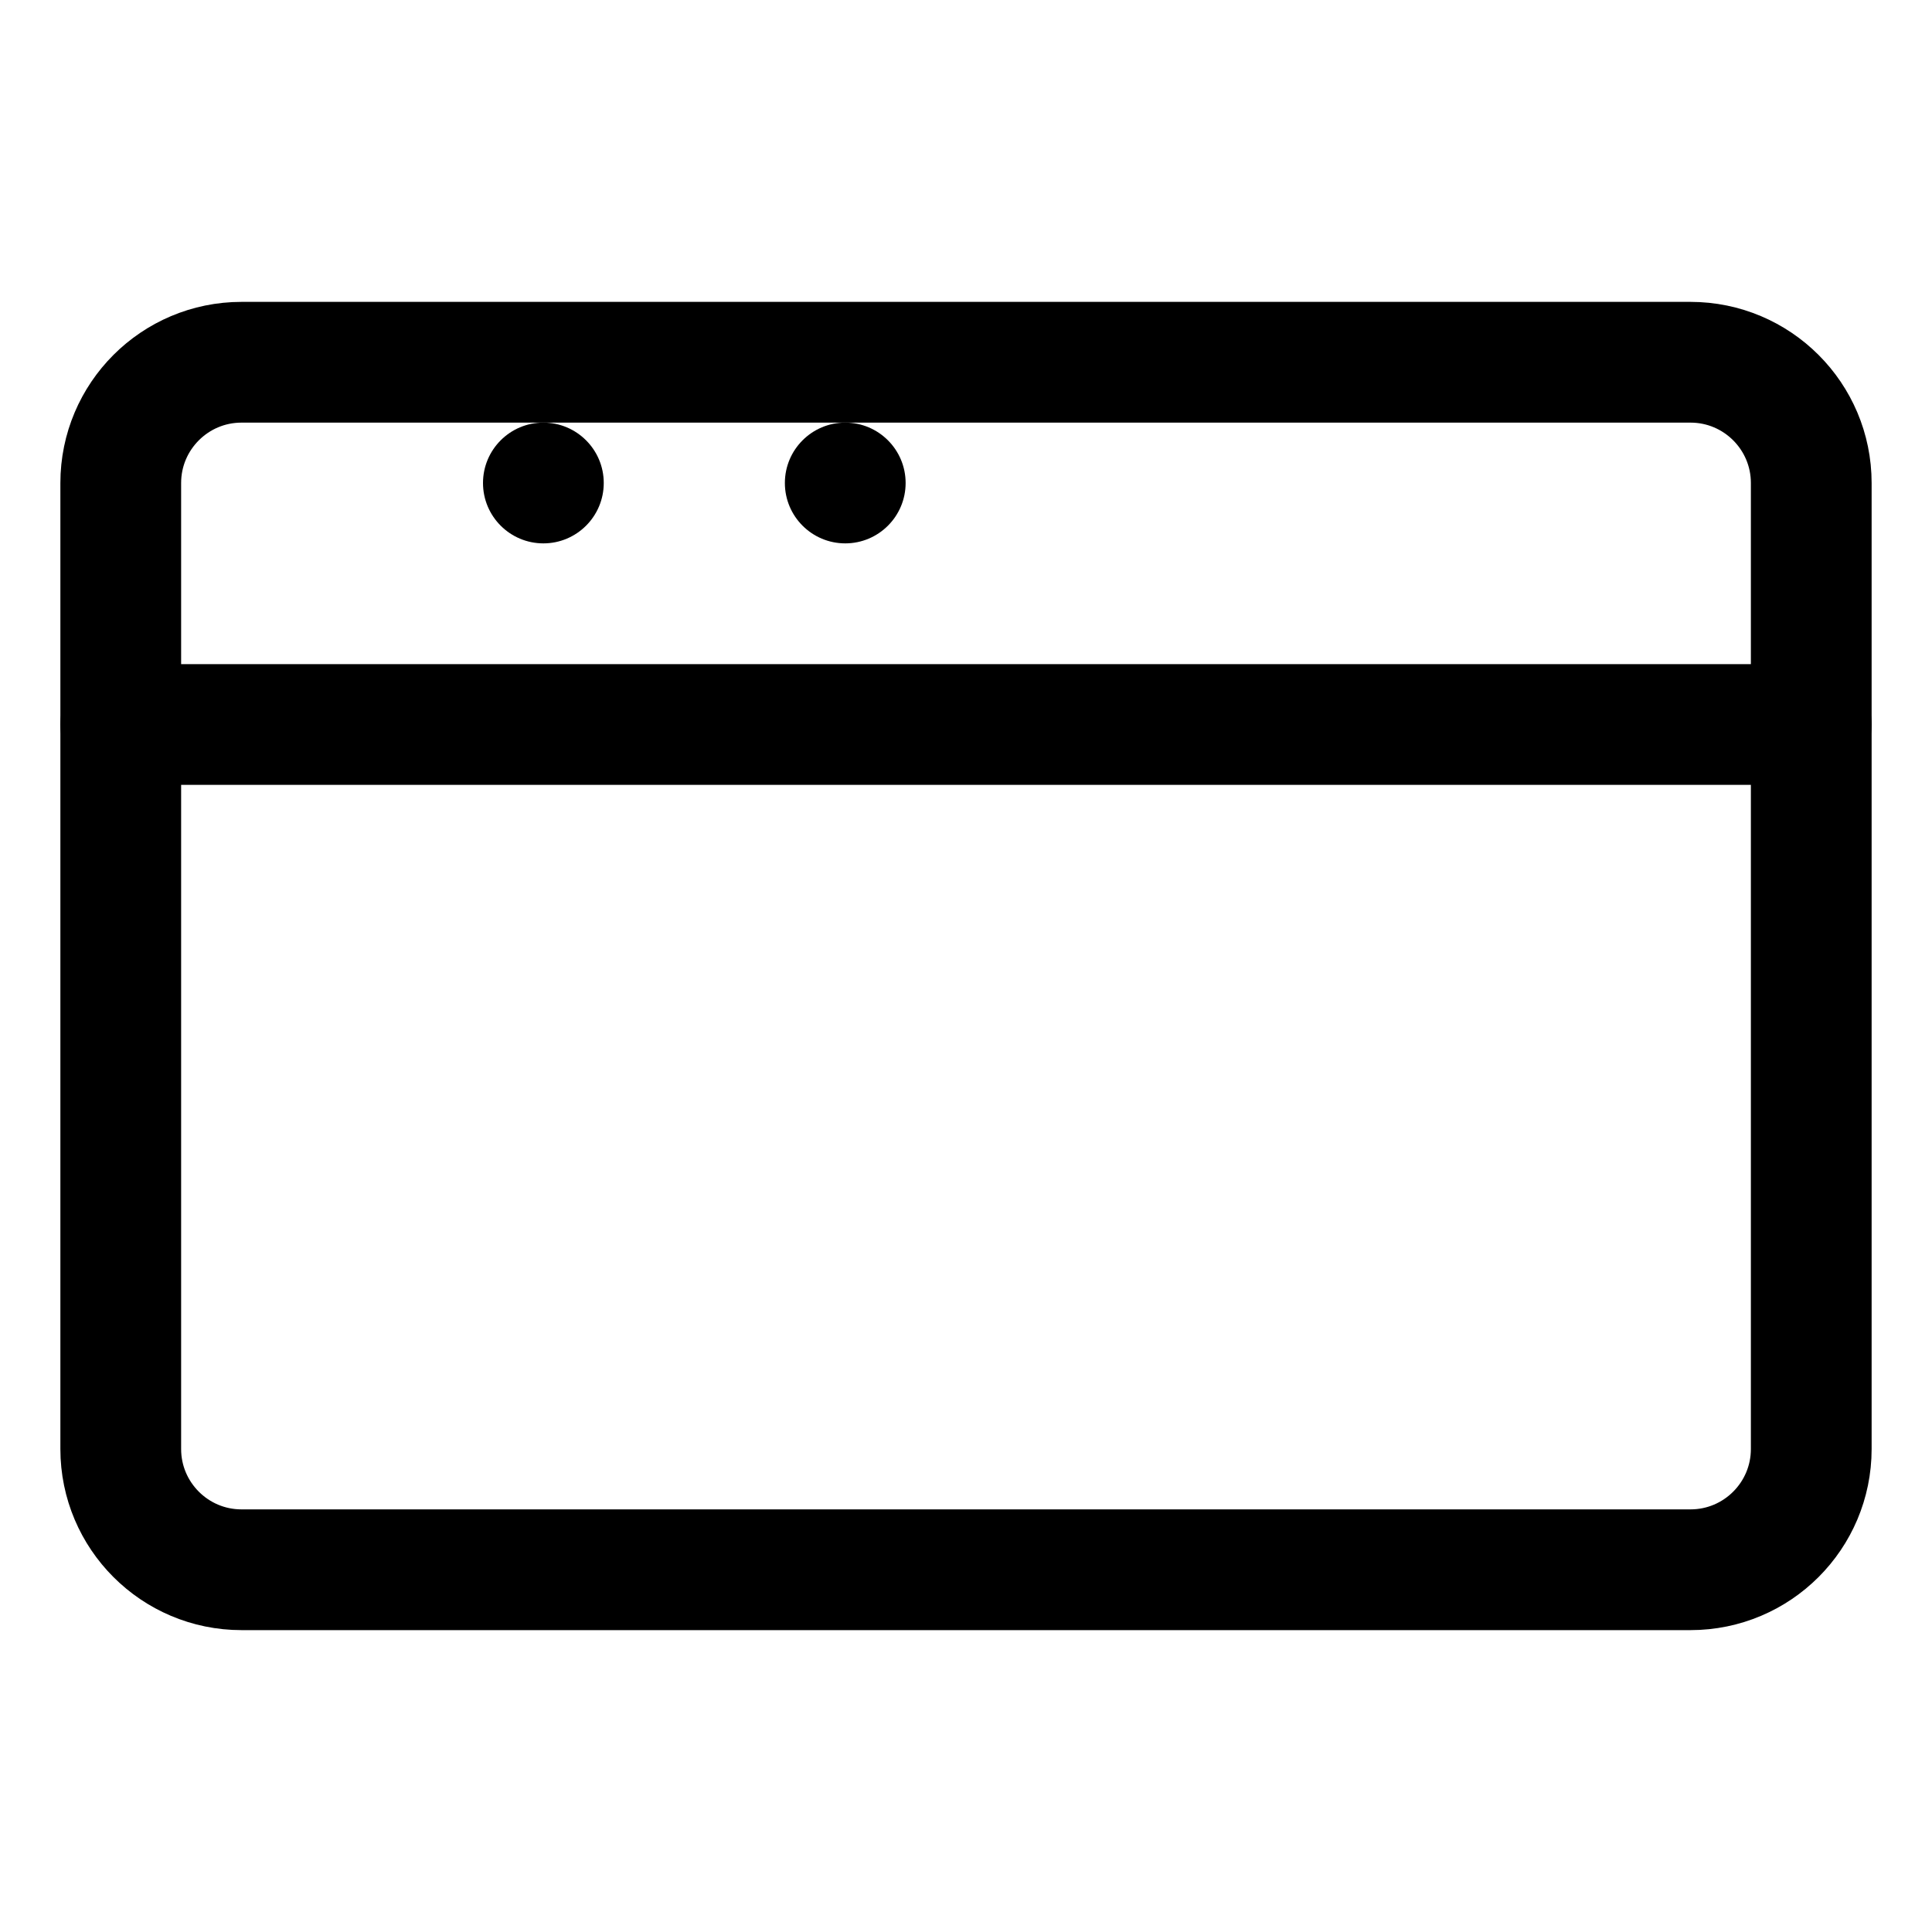 <svg xmlns="http://www.w3.org/2000/svg" width="16" height="16" viewBox="0 0 16 16" fill="none"><path d="M14 3H2C1.448 3 1 3.448 1 4V12C1 12.552 1.448 13 2 13H14C14.552 13 15 12.552 15 12V4C15 3.448 14.552 3 14 3Z" stroke="currentColor" stroke-linecap="round" stroke-linejoin="round"/><path d="M1 6H15" stroke="currentColor" stroke-linecap="round" stroke-linejoin="round"/><path d="M4.5 4.5C4.776 4.5 5 4.276 5 4C5 3.724 4.776 3.5 4.5 3.5C4.224 3.5 4 3.724 4 4C4 4.276 4.224 4.5 4.5 4.5Z" fill="currentColor"/><path d="M7 4.5C7.276 4.5 7.5 4.276 7.5 4C7.5 3.724 7.276 3.5 7 3.5C6.724 3.5 6.5 3.724 6.5 4C6.5 4.276 6.724 4.5 7 4.5Z" fill="currentColor"/></svg>
